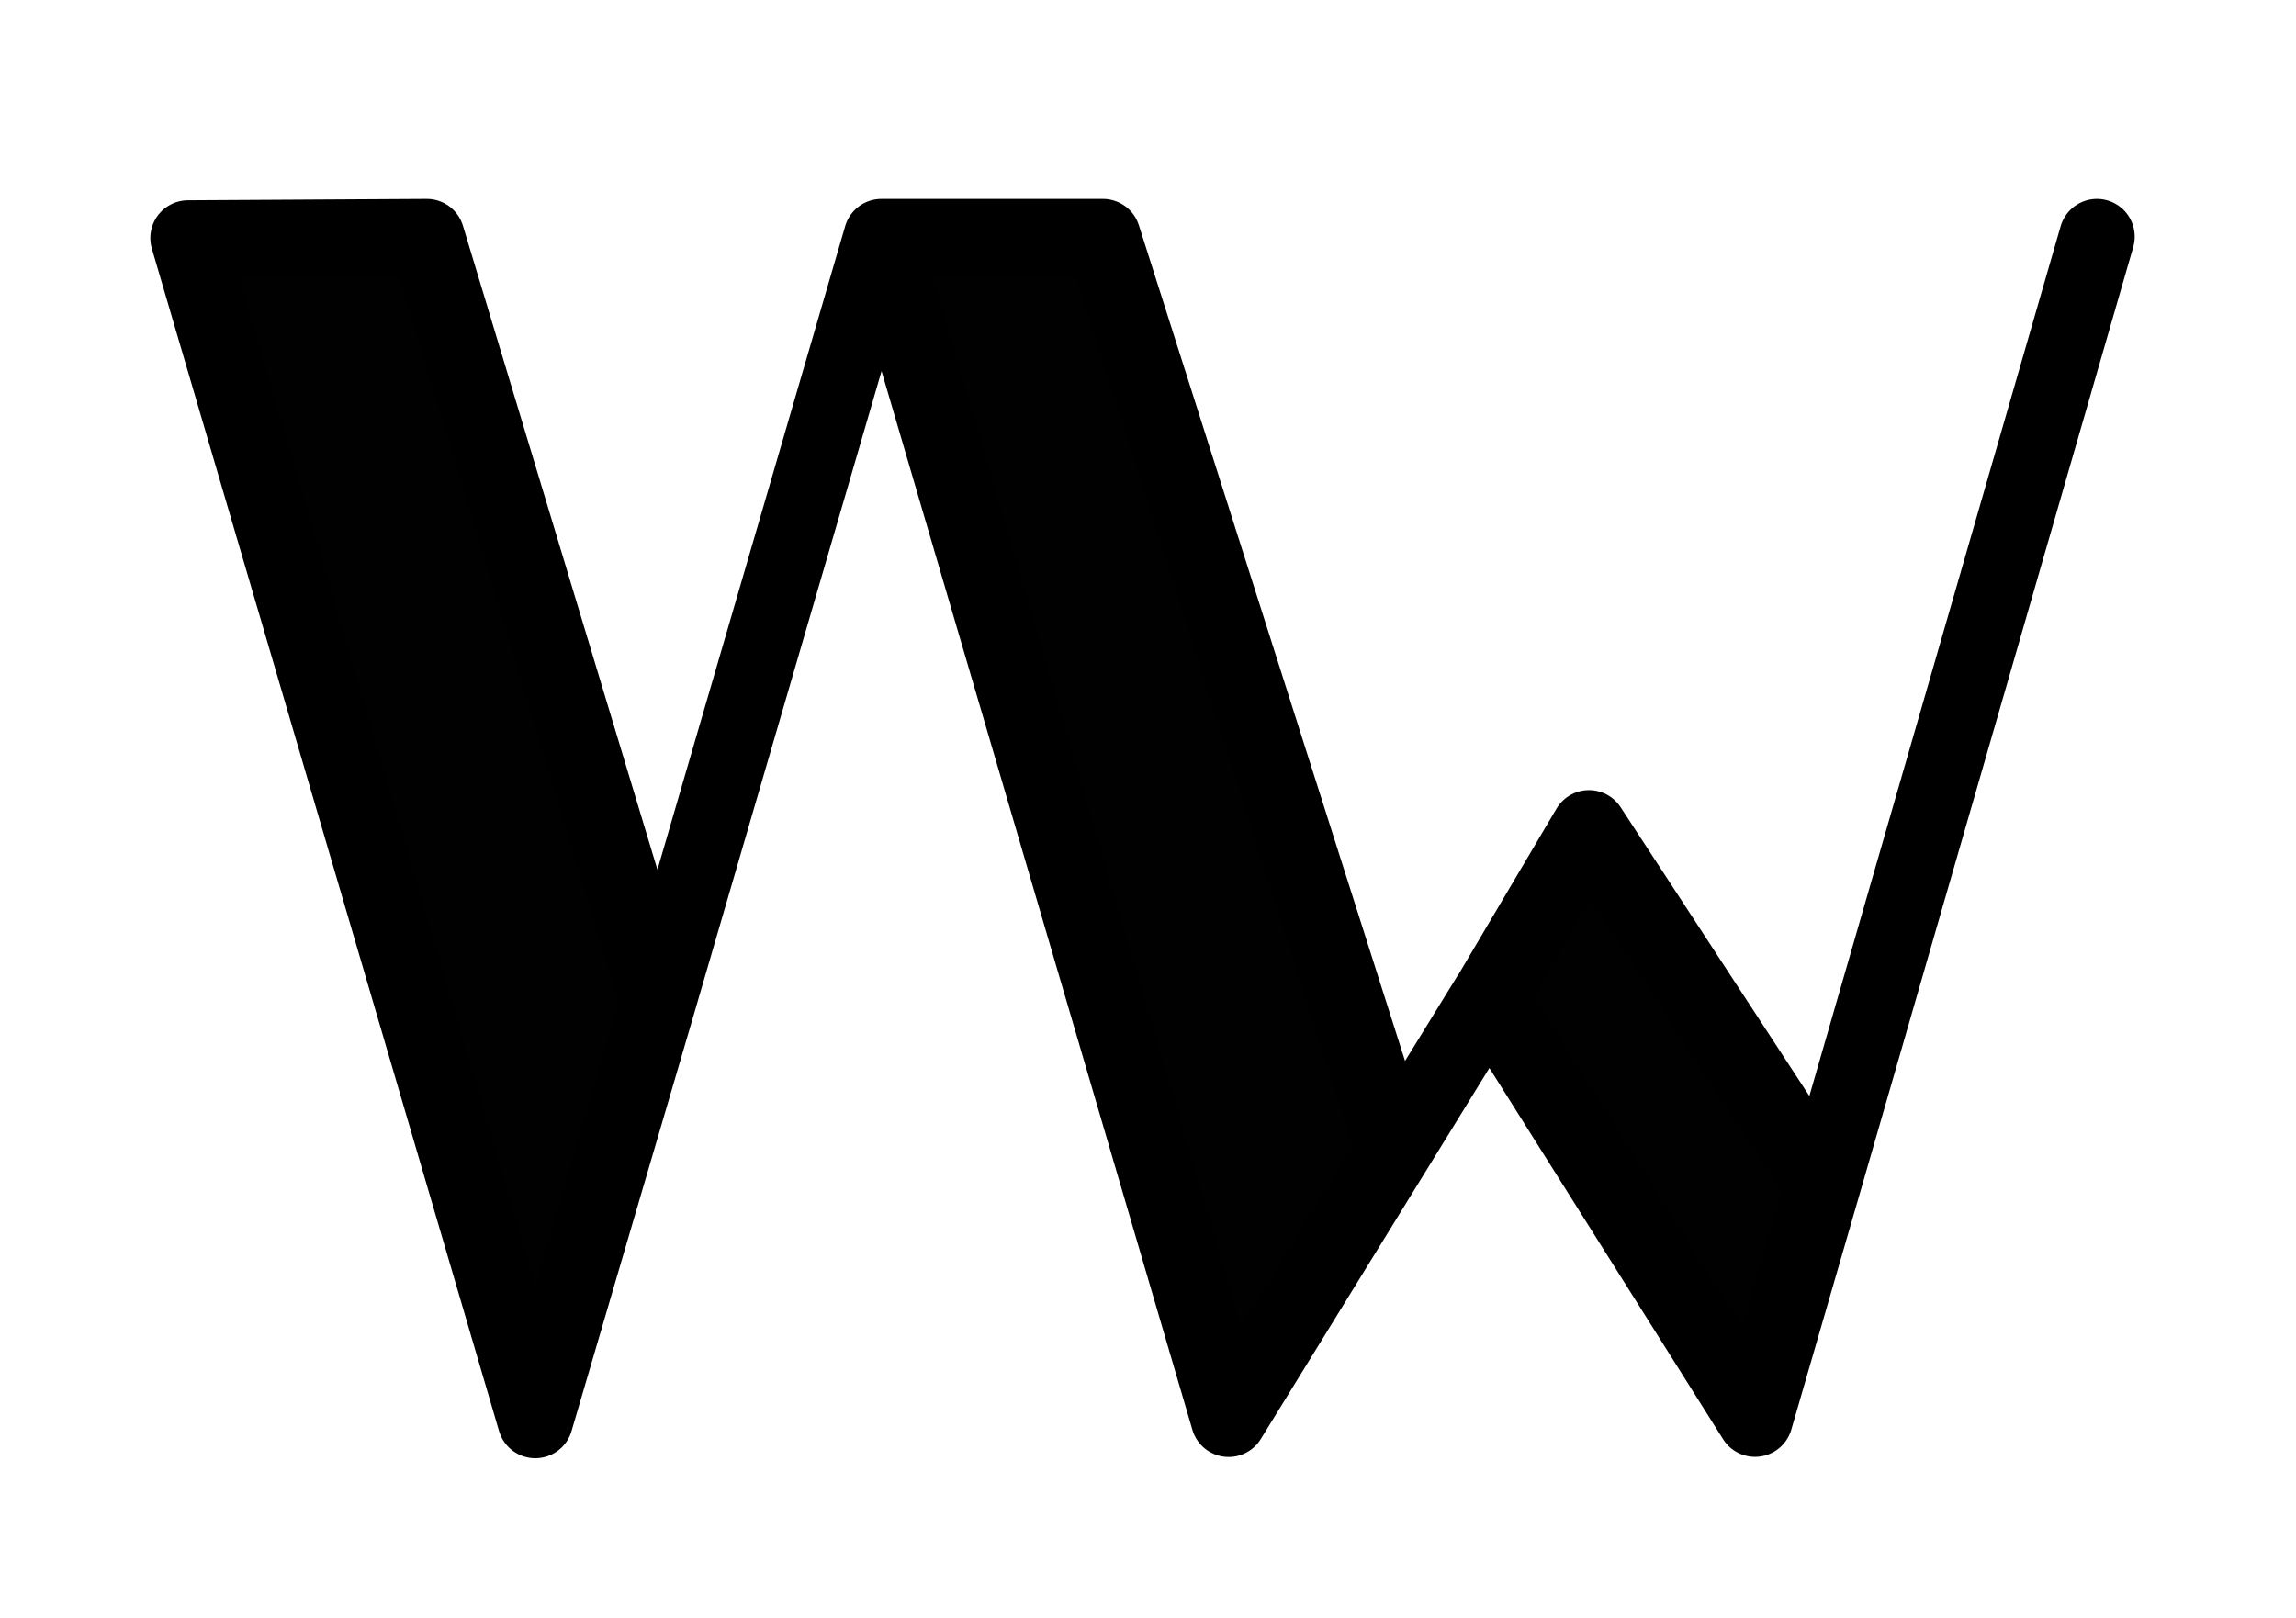<?xml version="1.0" encoding="UTF-8" standalone="no"?>
<!-- Created with Inkscape (http://www.inkscape.org/) -->

<svg
   width="210mm"
   height="148mm"
   viewBox="0 0 210 148"
   version="1.1"
   id="svg5"
   inkscape:version="1.1 (c68e22c387, 2021-05-23)"
   sodipodi:docname="Logo.svg"
   xmlns:inkscape="http://www.inkscape.org/namespaces/inkscape"
   xmlns:sodipodi="http://sodipodi.sourceforge.net/DTD/sodipodi-0.dtd"
   xmlns="http://www.w3.org/2000/svg"
   xmlns:svg="http://www.w3.org/2000/svg">
  <sodipodi:namedview
     id="namedview7"
     pagecolor="#ffffff"
     bordercolor="#999999"
     borderopacity="1"
     inkscape:pageshadow="0"
     inkscape:pageopacity="0"
     inkscape:pagecheckerboard="0"
     inkscape:document-units="mm"
     showgrid="false"
     inkscape:lockguides="true"
     inkscape:zoom="0.70710678"
     inkscape:cx="395.27269"
     inkscape:cy="191.62594"
     inkscape:window-width="1920"
     inkscape:window-height="1013"
     inkscape:window-x="2091"
     inkscape:window-y="-9"
     inkscape:window-maximized="1"
     inkscape:current-layer="layer1" />
  <defs
     id="defs2" />
  <g
     inkscape:label="Ebene 1"
     inkscape:groupmode="layer"
     id="layer1">
    <path
       id="path1054"
       style="fill:none;fill-opacity:1;stroke:#000000;stroke-width:6.908;stroke-linecap:round;stroke-linejoin:round;stroke-miterlimit:4;stroke-dasharray:none;stroke-opacity:1"
       d="m 136.219,91.155 9.116,-15.424 21.384,32.719 M 80.645,21.648 h 20.229 l 26.629,83.623 M 17.204,21.773 39.036,21.648 60.188,91.695 M 17.204,21.773 48.96,129.939 60.188,91.695 80.619,21.648 112.376,129.825 l 15.127,-24.554 8.69,-14.106 24.329,38.649 6.197,-21.364 25.074,-86.802"
       sodipodi:nodetypes="ccccccccccccccccccc" />
    <path
       style="opacity:0.995;fill:#000000;fill-opacity:1;stroke:#000000;stroke-width:1.638;stroke-linecap:round;stroke-linejoin:round;stroke-miterlimit:4;stroke-dasharray:none;stroke-opacity:1;paint-order:markers fill stroke;stop-color:#000000"
       d="M 34.368,73.761 C 26.369,46.506 19.77,24.014 19.704,23.778 l -0.12,-0.429 h 9.057 c 4.981,0 9.057,0.04 9.057,0.088 0,0.048 4.632,15.427 10.294,34.174 l 10.294,34.086 -4.626,15.754 c -2.544,8.664 -4.654,15.778 -4.687,15.809 -0.033,0.03 -6.606,-22.244 -14.605,-49.499 z"
       id="path6228" />
    <path
       style="opacity:0.995;fill:#000000;fill-opacity:1;stroke:#000000;stroke-width:1.638;stroke-linecap:round;stroke-linejoin:round;stroke-miterlimit:4;stroke-dasharray:none;stroke-opacity:1;paint-order:markers fill stroke;stop-color:#000000"
       d="m 112.908,125.034 c -0.064,-0.153 -6.809,-23.074 -14.988,-50.934 l -14.871,-50.655 8.183,-0.05 c 4.501,-0.027 8.21,-0.025 8.244,0.006 0.127,0.115 25.921,81.276 25.921,81.559 0,0.226 -7.266,12.195 -11.84,19.503 -0.361,0.576 -0.57,0.761 -0.649,0.572 z"
       id="path6583" />
    <path
       style="opacity:0.995;fill:#000000;fill-opacity:1;stroke:#000000;stroke-width:1.638;stroke-linecap:round;stroke-linejoin:round;stroke-miterlimit:4;stroke-dasharray:none;stroke-opacity:1;paint-order:markers fill stroke;stop-color:#000000"
       d="m 149.051,108.226 -10.69,-17.001 0.471,-0.883 c 0.674,-1.263 6.322,-10.776 6.502,-10.951 0.137,-0.133 19.339,29.028 19.345,29.378 0.005,0.321 -4.735,16.463 -4.834,16.461 -0.058,-10e-4 -4.915,-7.653 -10.795,-17.004 z"
       id="path6622" />
  </g>
</svg>
